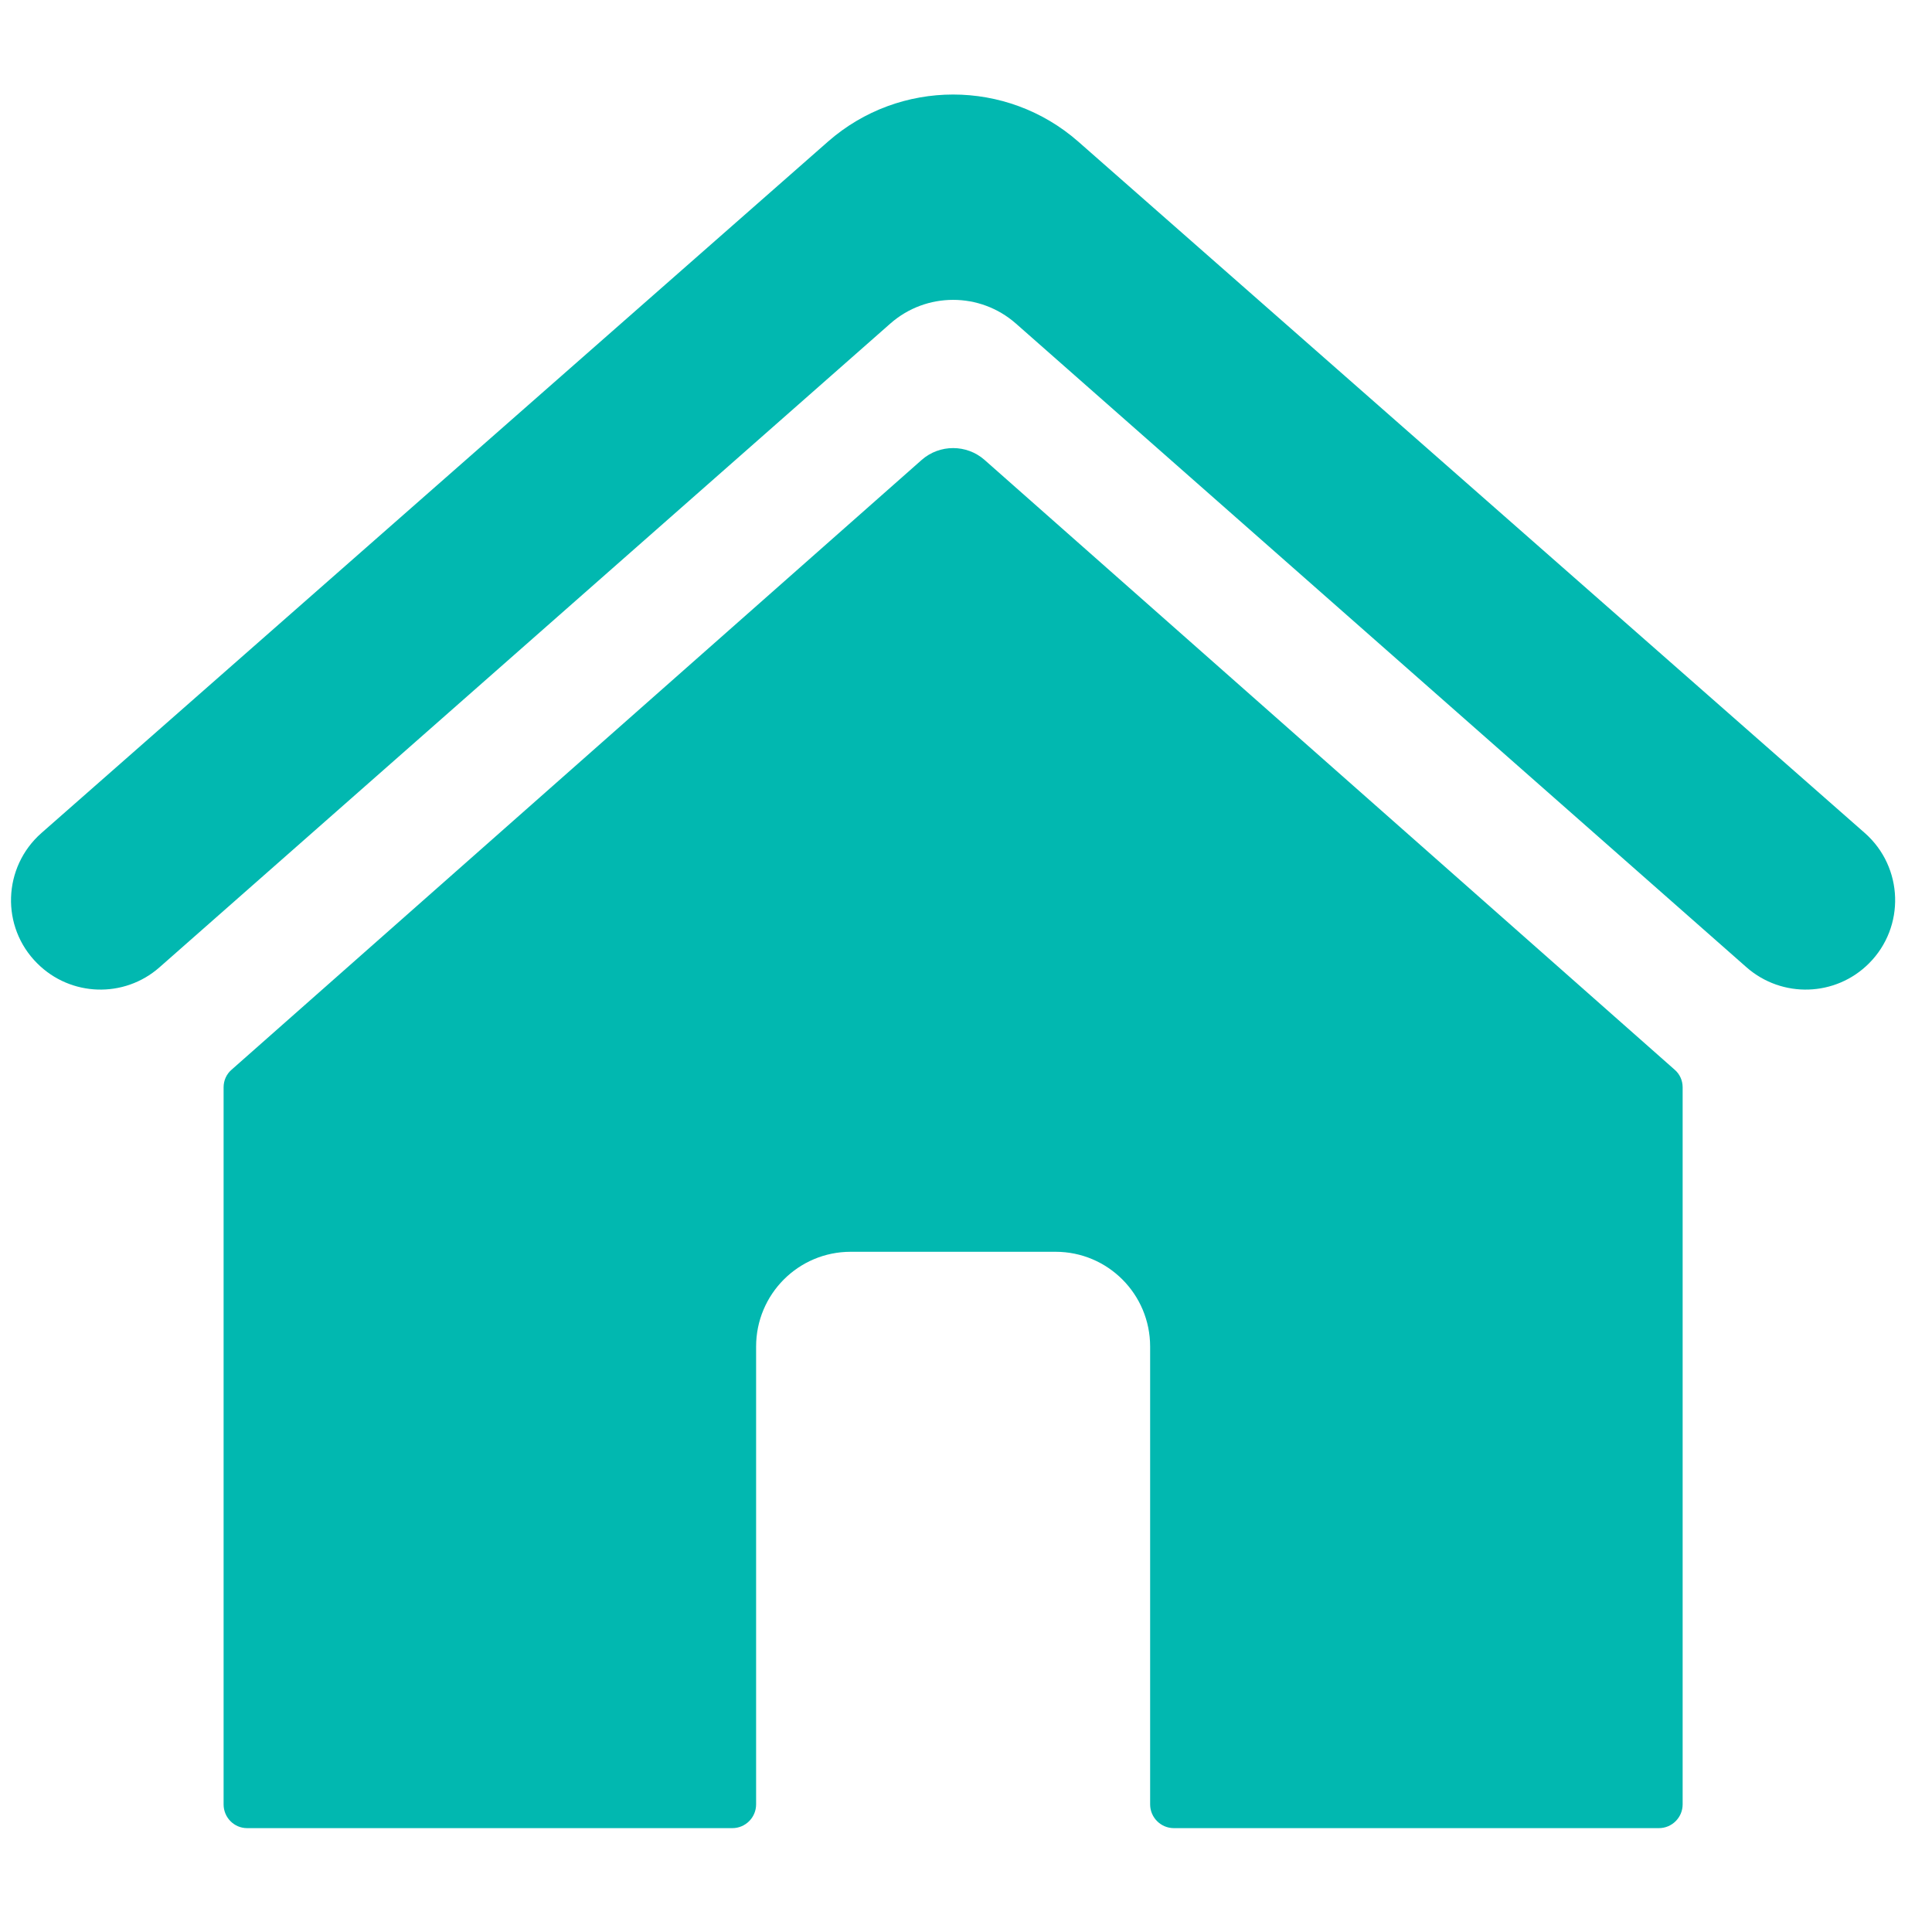 <svg xmlns="http://www.w3.org/2000/svg" xmlns:xlink="http://www.w3.org/1999/xlink" width="50" zoomAndPan="magnify" viewBox="0 0 37.5 37.5" height="50" preserveAspectRatio="xMidYMid meet" version="1.0"><defs><clipPath id="6f7b320348"><path d="M 4.309 8.637 L 32.691 8.637 L 32.691 35.484 L 4.309 35.484 Z M 4.309 8.637 " clip-rule="nonzero"/></clipPath><clipPath id="b6294d05b7"><path d="M 0 1.527 L 37 1.527 L 37 20 L 0 20 Z M 0 1.527 " clip-rule="nonzero"/></clipPath></defs><g clip-path="url(#6f7b320348)"><path fill="#01b8b0" d="M 32.504 20.762 L 19.109 8.926 C 18.762 8.621 18.238 8.621 17.891 8.926 L 4.496 20.762 C 4.395 20.848 4.34 20.973 4.34 21.105 L 4.34 35.023 C 4.34 35.277 4.543 35.484 4.797 35.484 L 14.215 35.484 C 14.469 35.484 14.676 35.277 14.676 35.023 L 14.676 26.137 C 14.676 25.121 15.496 24.297 16.512 24.297 L 20.488 24.297 C 21.504 24.297 22.324 25.121 22.324 26.137 L 22.324 35.023 C 22.324 35.277 22.531 35.484 22.785 35.484 L 32.199 35.484 C 32.453 35.484 32.66 35.277 32.66 35.023 L 32.66 21.105 C 32.66 20.973 32.605 20.848 32.504 20.762 " fill-opacity="1" fill-rule="nonzero"/></g><g clip-path="url(#b6294d05b7)"><path fill="#01b8b0" d="M 36.195 16.168 L 20.926 2.746 C 19.539 1.531 17.461 1.531 16.074 2.746 L 0.805 16.168 C 0.051 16.832 0.012 17.992 0.723 18.699 C 1.371 19.348 2.41 19.379 3.094 18.777 L 17.285 6.277 C 17.98 5.668 19.02 5.668 19.715 6.277 L 33.902 18.777 C 34.59 19.379 35.629 19.348 36.277 18.699 C 36.984 17.992 36.949 16.832 36.195 16.168 " fill-opacity="1" fill-rule="nonzero"/></g></svg>